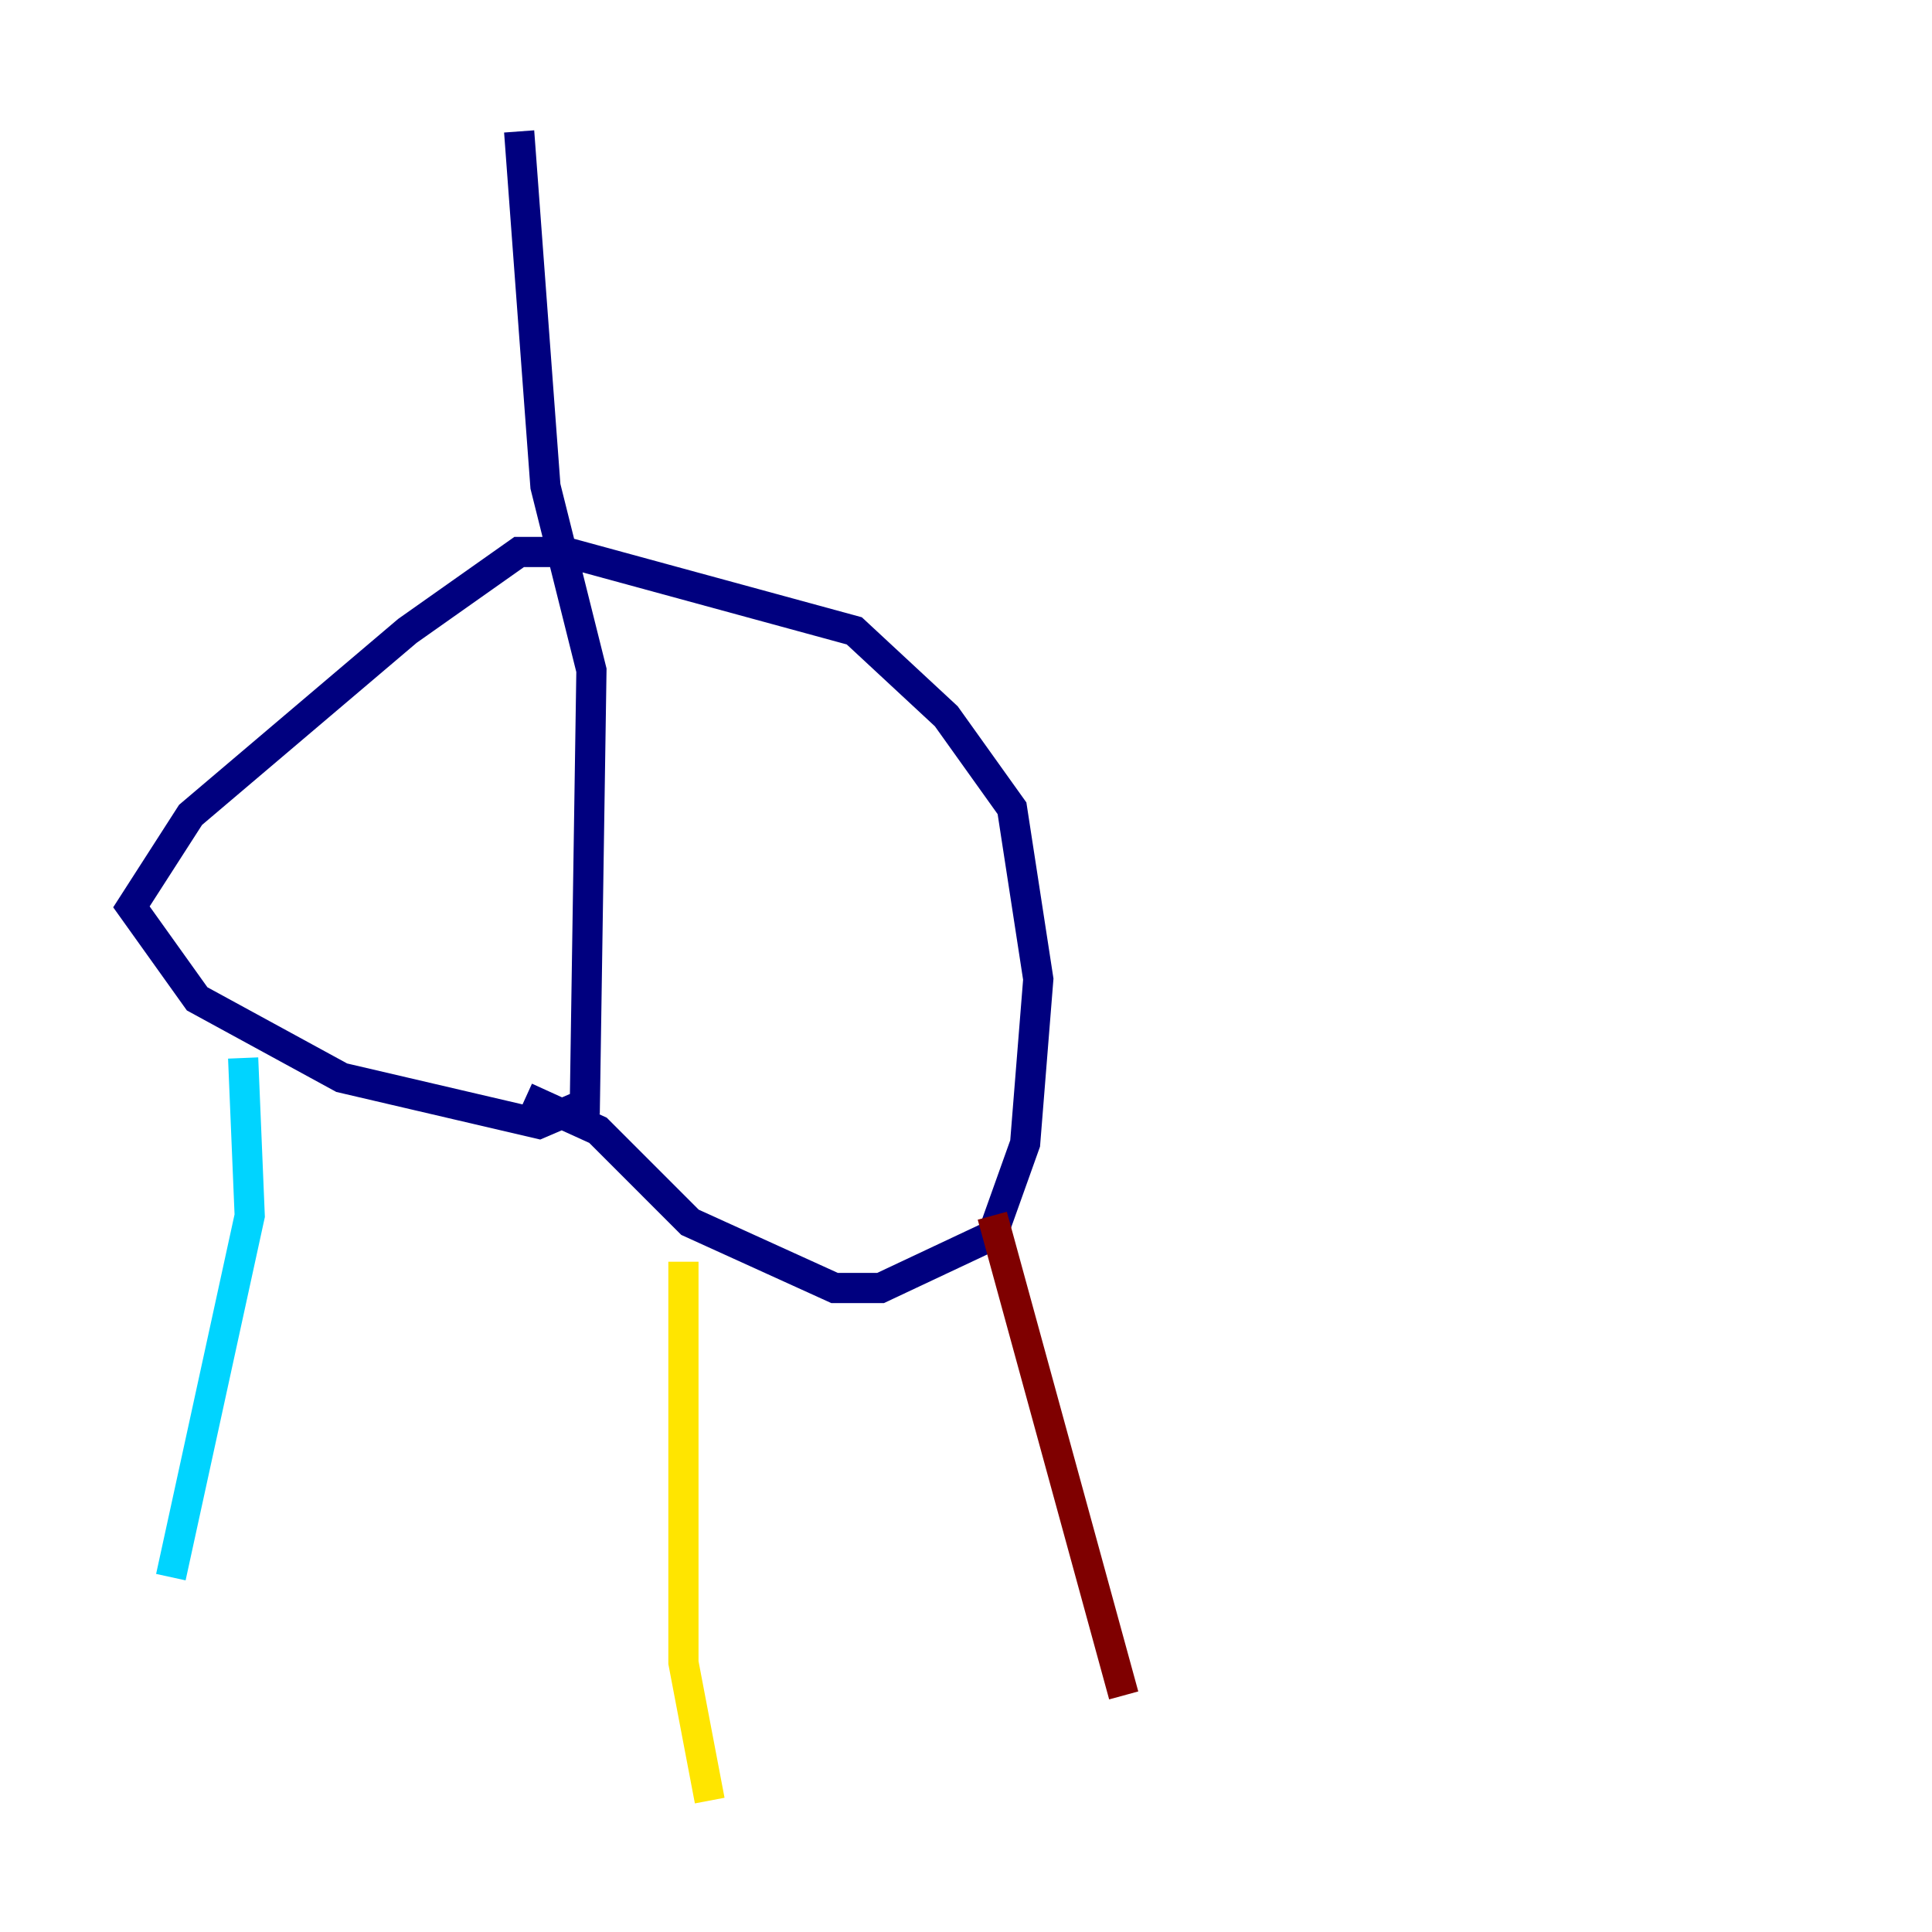 <?xml version="1.0" encoding="utf-8" ?>
<svg baseProfile="tiny" height="128" version="1.2" viewBox="0,0,128,128" width="128" xmlns="http://www.w3.org/2000/svg" xmlns:ev="http://www.w3.org/2001/xml-events" xmlns:xlink="http://www.w3.org/1999/xlink"><defs /><polyline fill="none" points="34.395,8.707 36.136,32.218 39.184,44.408 38.748,73.143 35.701,74.449 22.64,71.401 13.061,66.177 8.707,60.082 12.626,53.986 26.993,41.796 34.395,36.571 37.442,36.571 56.599,41.796 62.694,47.456 67.048,53.551 68.789,64.871 67.918,75.755 65.742,81.85 58.34,85.333 55.292,85.333 45.714,80.98 39.619,74.884 34.83,72.707" stroke="#00007f" stroke-width="2" /><polyline fill="none" points="16.109,70.095 16.544,80.544 11.32,104.49" stroke="#00d4ff" stroke-width="2" /><polyline fill="none" points="45.279,83.592 45.279,110.15 47.02,119.293" stroke="#ffe500" stroke-width="2" /><polyline fill="none" points="65.742,80.544 74.449,112.326" stroke="#7f0000" stroke-width="2" /></svg>